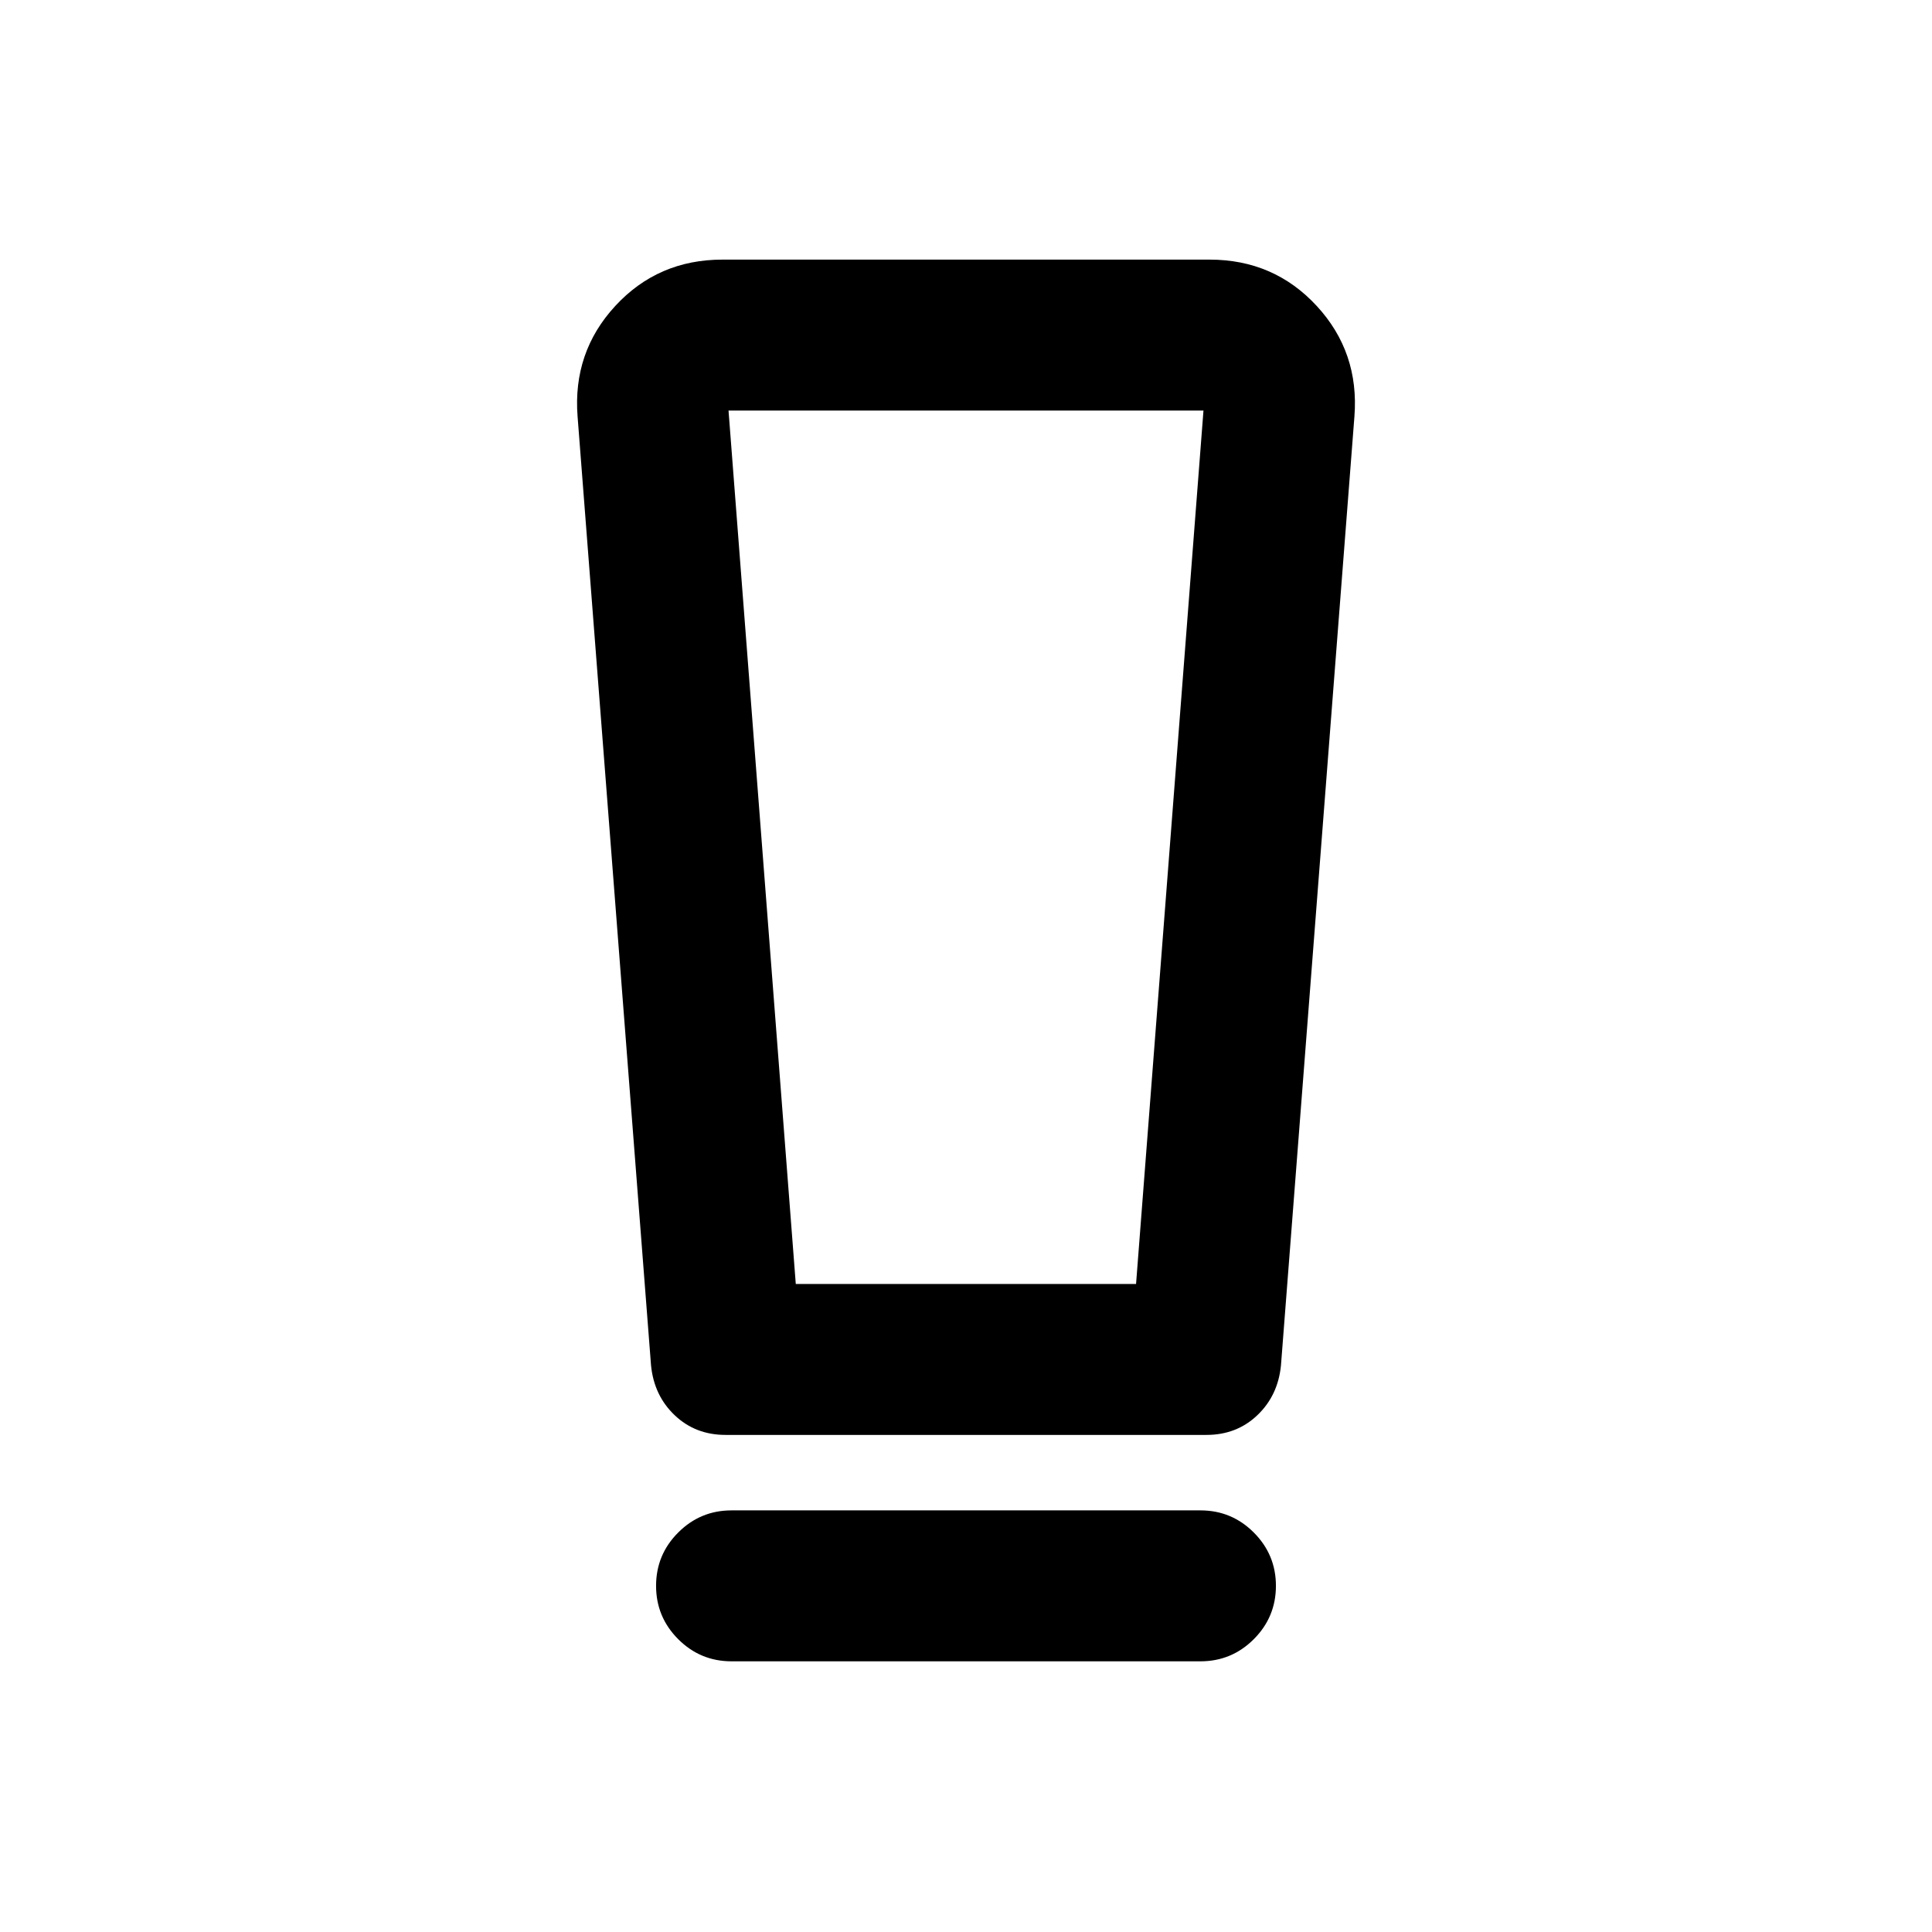 <svg xmlns="http://www.w3.org/2000/svg" height="24" viewBox="0 -960 960 960" width="24"><path d="M363.5-134.5q-15.5 0-26.5-11T326-172q0-15.5 11-26.5t26.5-11h233q15.5 0 26.5 11t11 26.5q0 15.5-11 26.5t-26.5 11h-233Zm-40-147L287-753q-2.5-32 18.75-55T359-831h242q32 0 53.25 23T673-753l-36.5 471.5q-1.5 15-11.78 24.75Q614.45-247 599.5-247h-239q-14.95 0-25.22-9.75Q325-266.5 323.5-281.5Zm71.92-40.5H564.5L598-756H362l33.42 434Zm.01-434H362h236-202.57Z"/></svg>